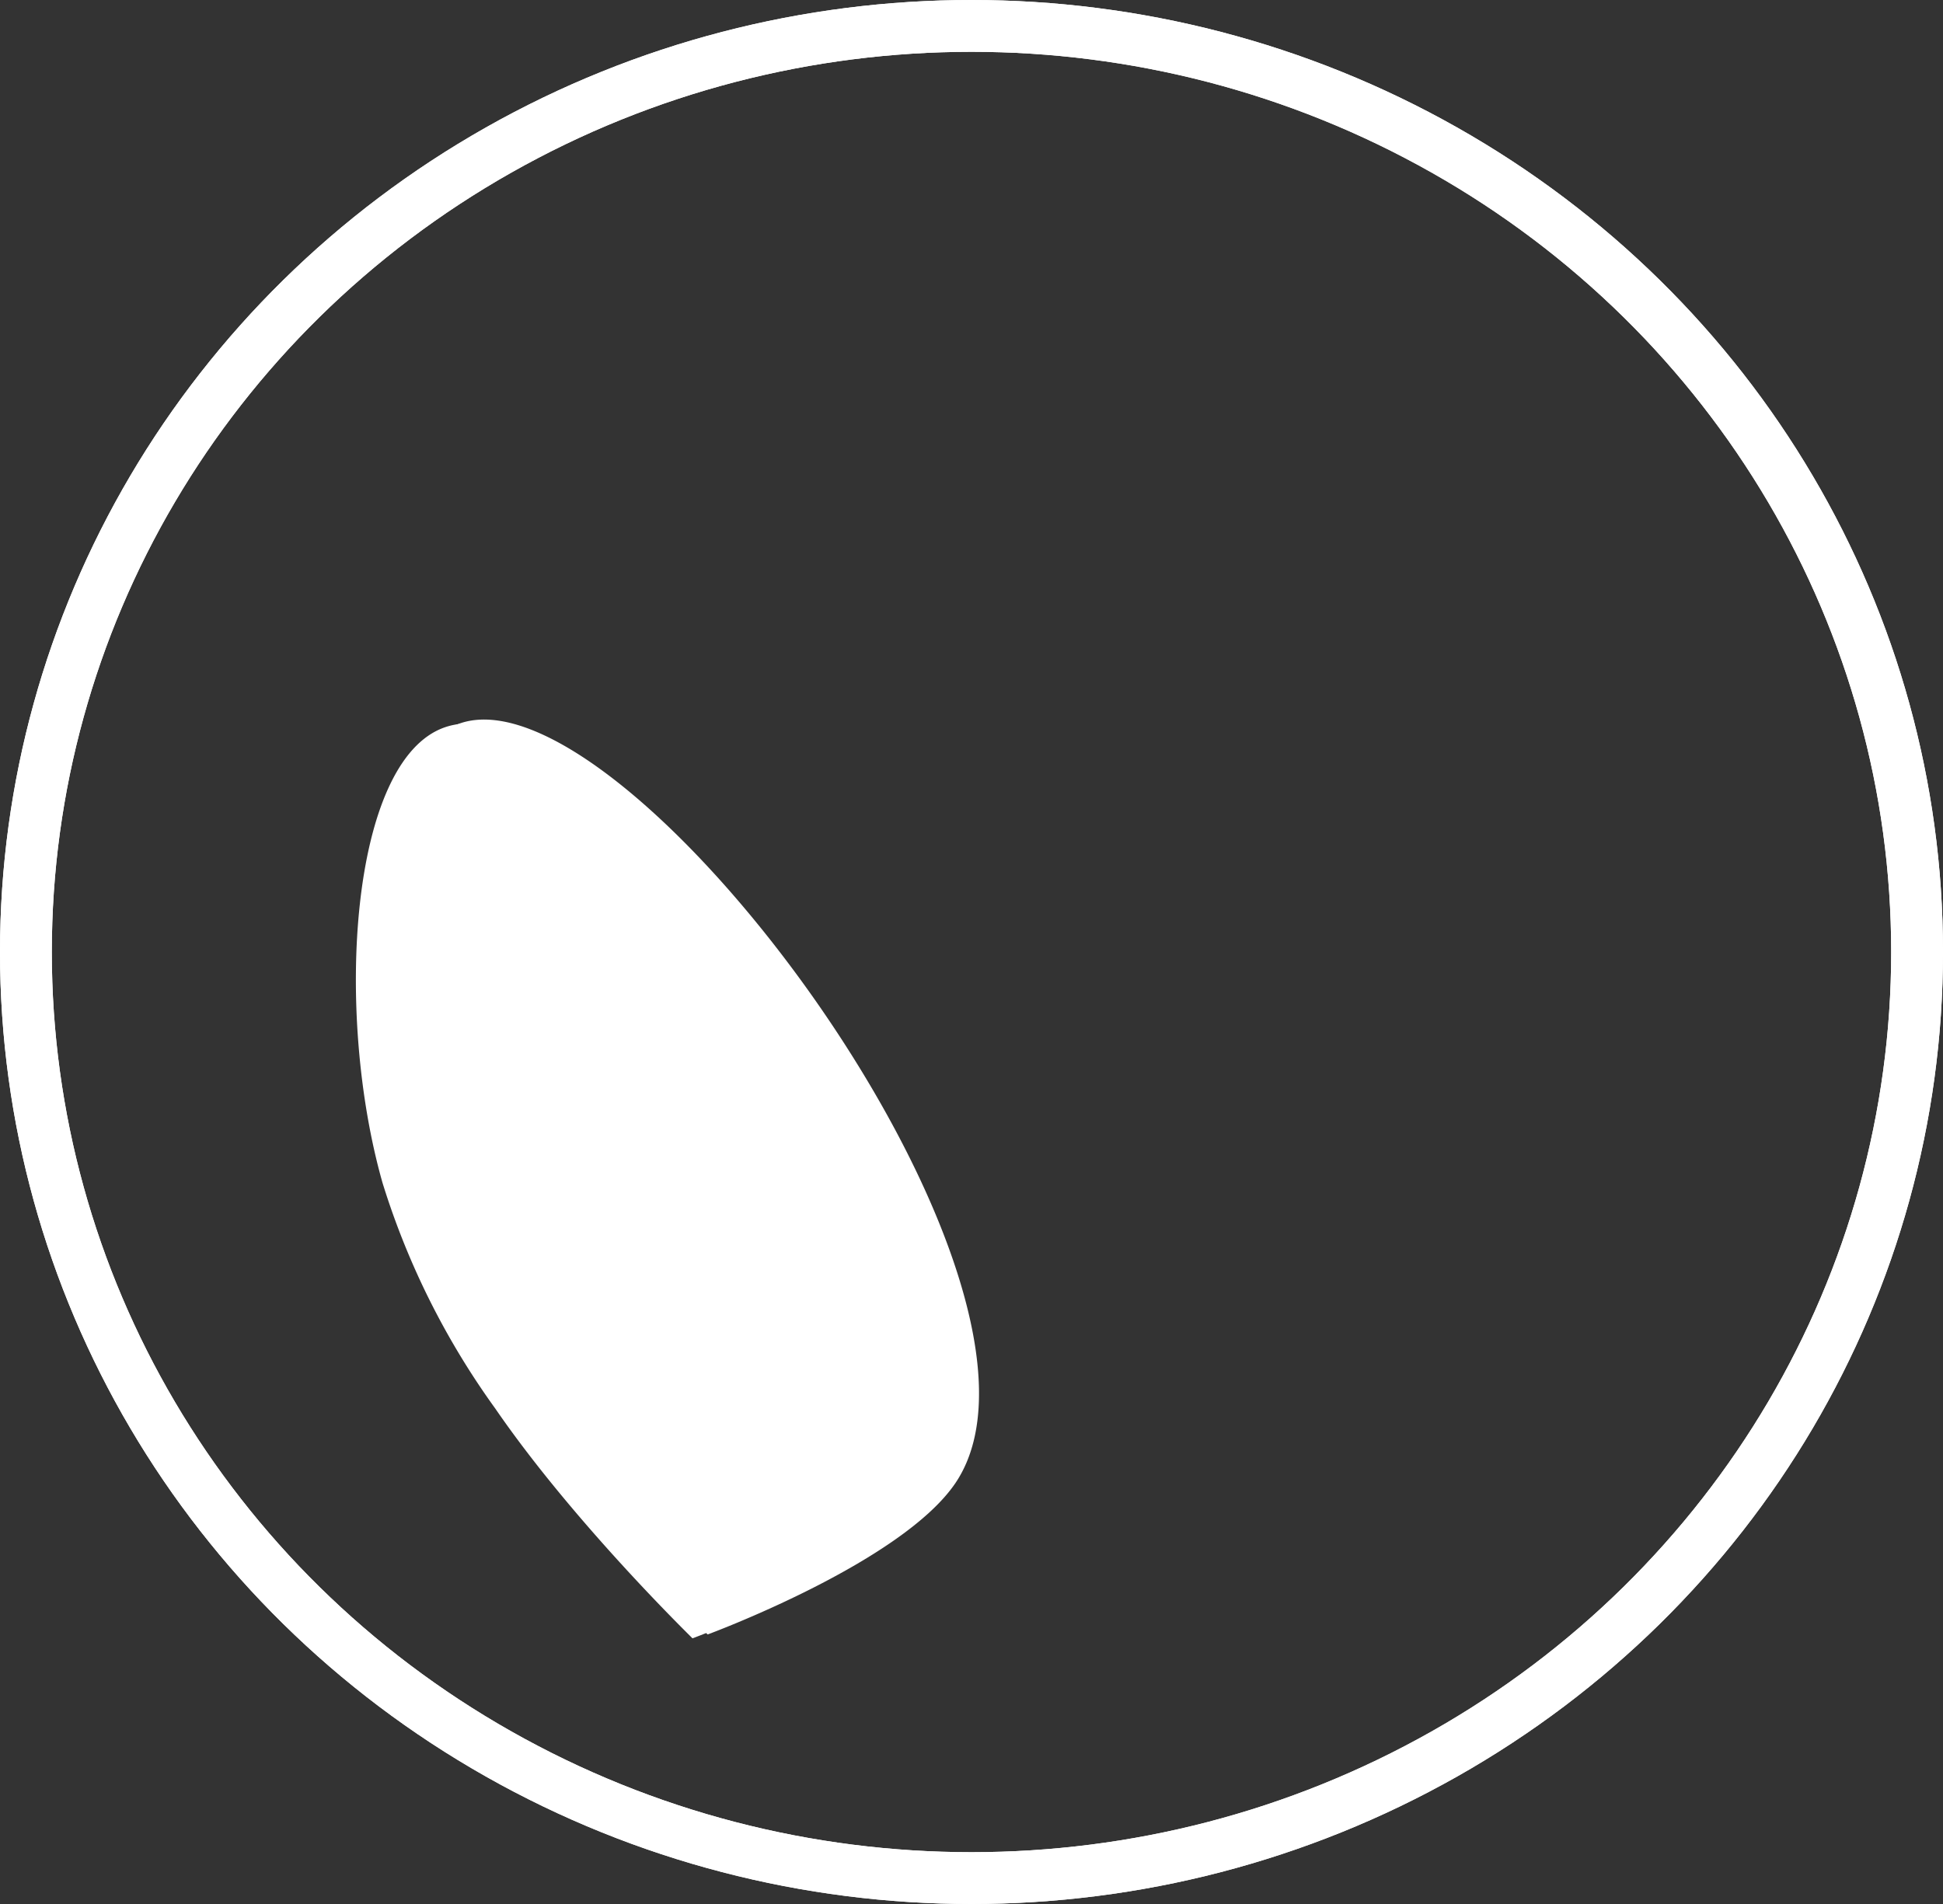 <svg xmlns="http://www.w3.org/2000/svg" viewBox="0 0 150 147"><rect x="0" y="0" width="150" height="147" fill="#333333" stroke="none"/><defs><style>.cls-1{fill:none;stroke:#fff;stroke-miterlimit:10;stroke-width:4px;}.cls-2{fill:#fff;}</style></defs><g id="Layer_1" data-name="Layer 1"><ellipse class="cls-1" cx="75" cy="73.5" rx="73" ry="71.5"/><path class="cls-2" d="M146.48,353.86c-7.3,2.57-8.52,22-4.78,35.17a59.81,59.81,0,0,0,8.7,17.41,139.76,139.76,0,0,0,15.23,17.75h0s15-5.53,19.15-11.72C194.92,397.32,159.5,349.29,146.48,353.86Z" transform="translate(-111 -298)"/><path class="cls-2" d="M145.32,354.16c-7.3,2.56-8.53,22-4.79,35.16a60,60,0,0,0,8.7,17.42c6.1,8.88,15.24,17.74,15.23,17.75h0s15-5.53,19.15-11.73C193.75,397.62,158.33,349.58,145.32,354.16Z" transform="translate(-111 -298)"/><ellipse class="cls-1" cx="75" cy="73.5" rx="73" ry="71.5"/></g></svg>